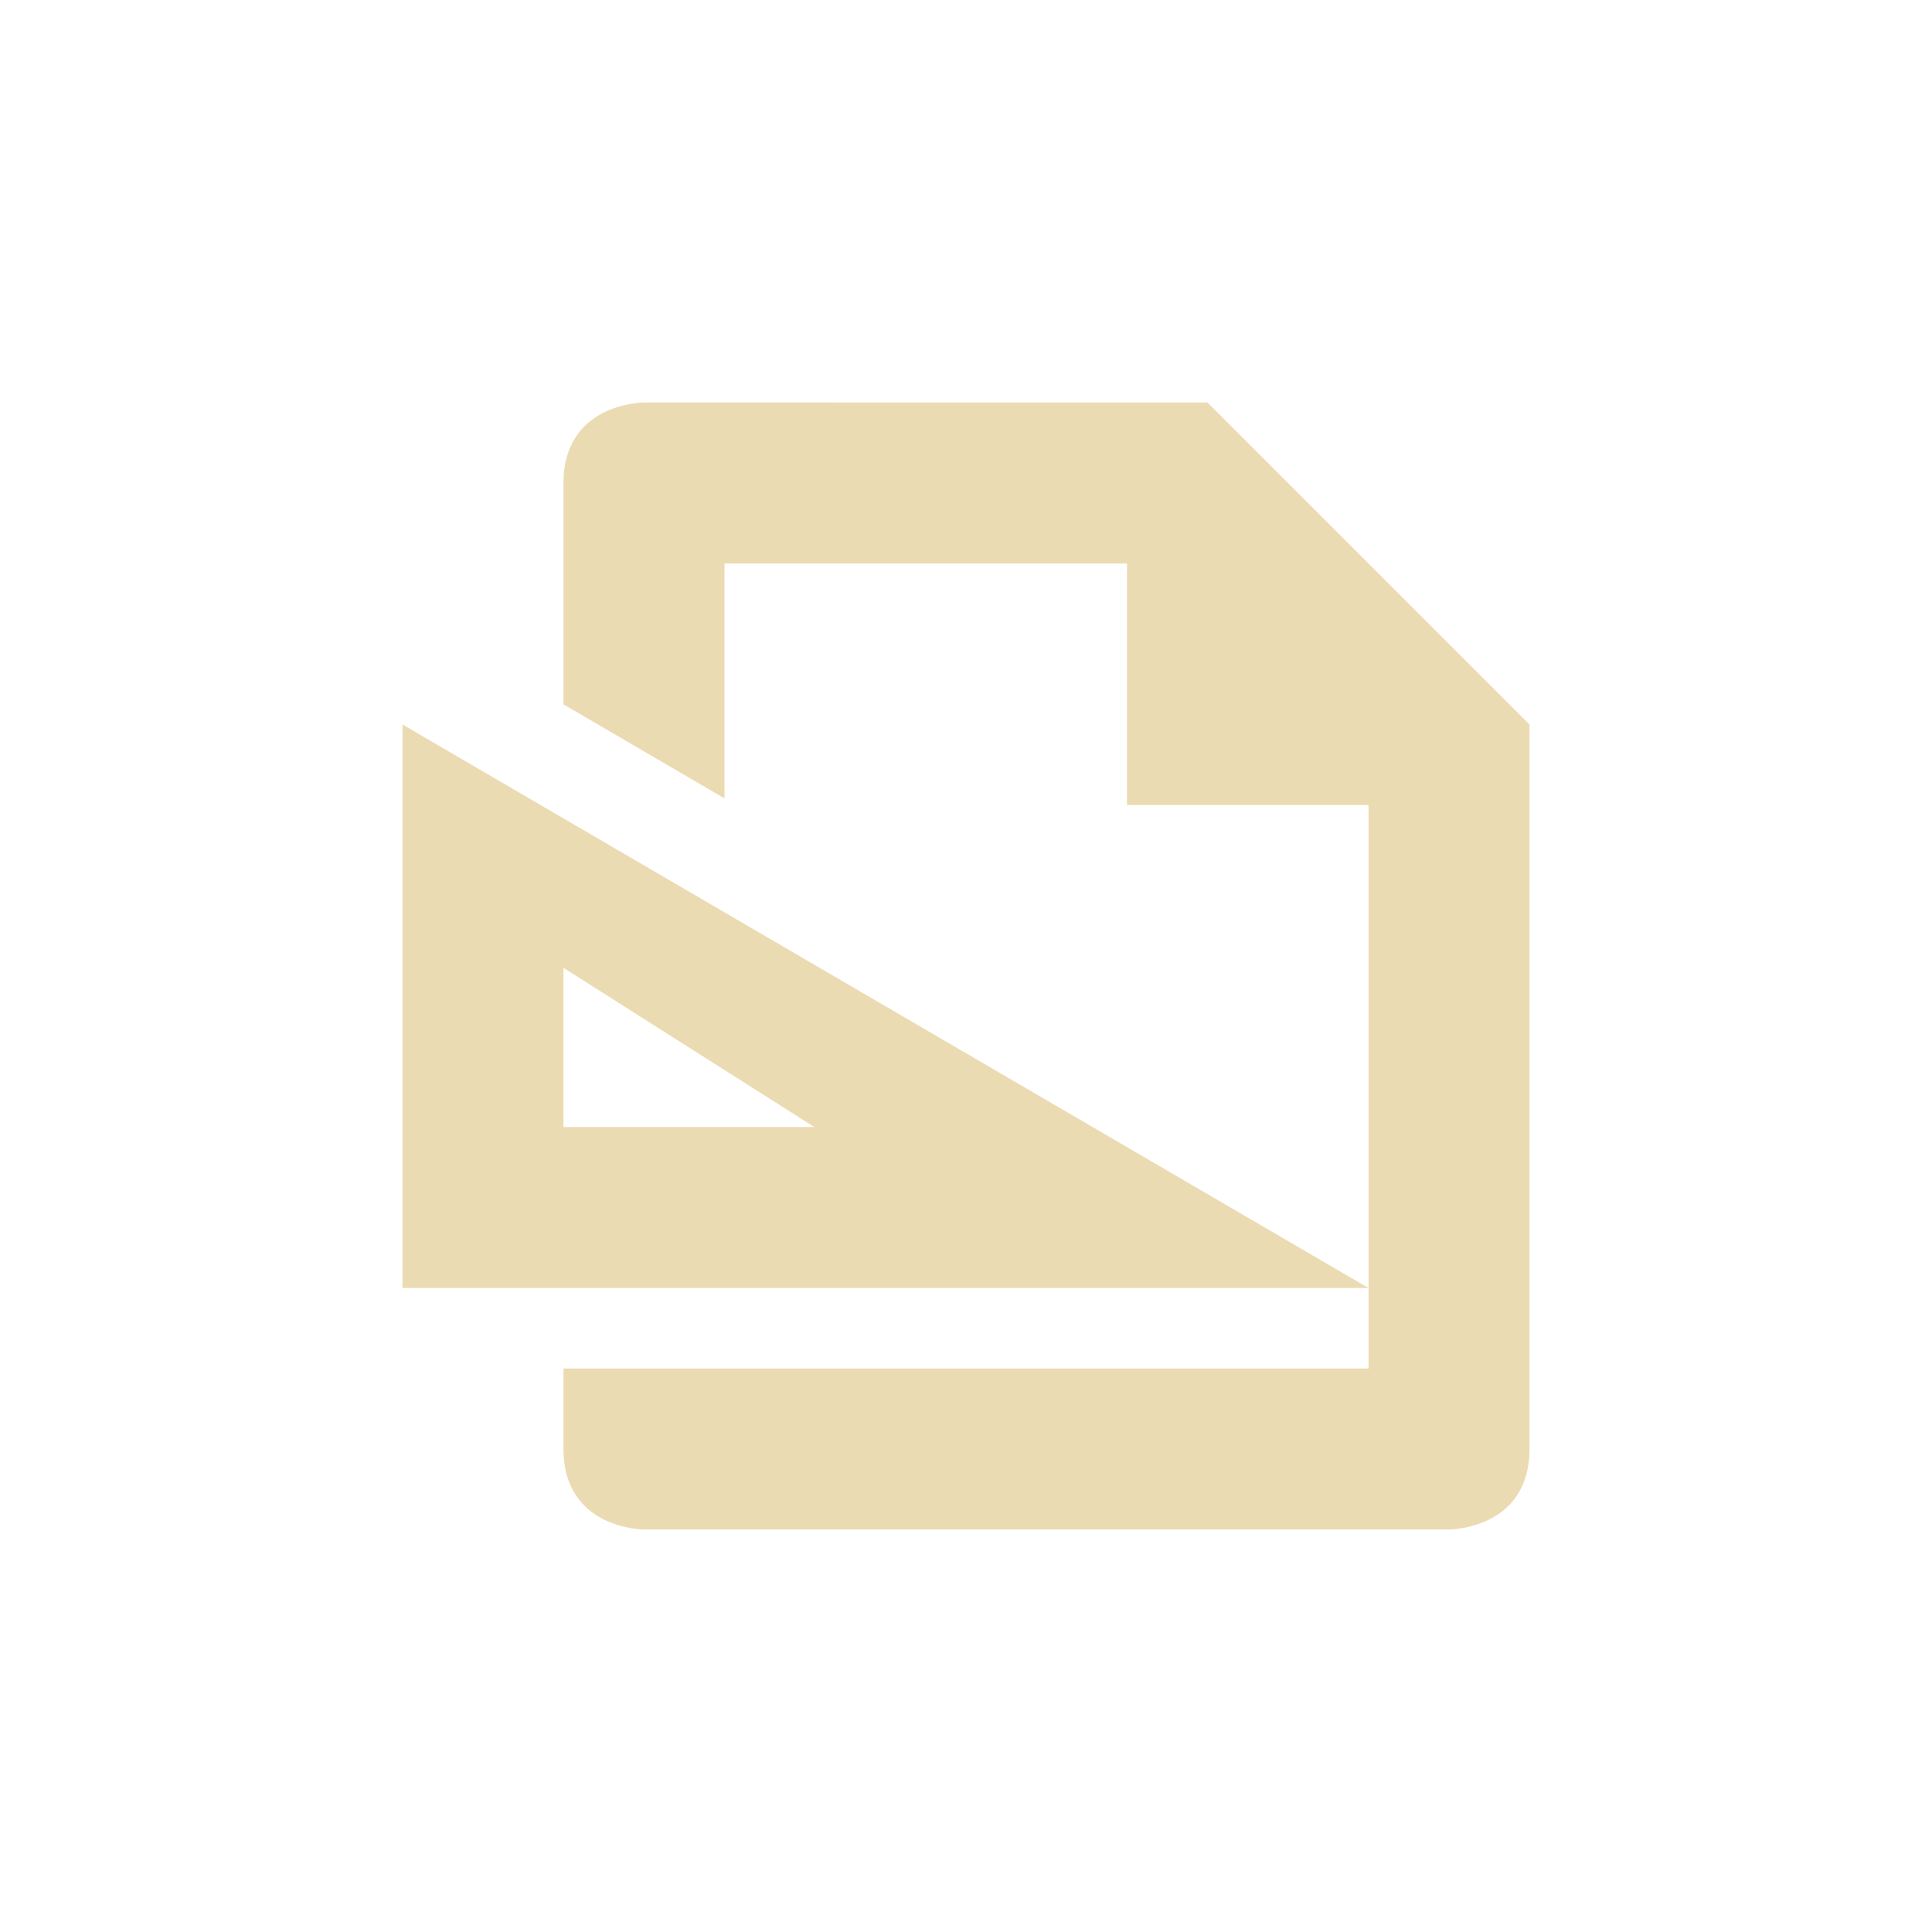 <svg width="24" height="24" version="1.1" xmlns="http://www.w3.org/2000/svg">
  <defs>
    <style id="current-color-scheme" type="text/css">.ColorScheme-Text { color:#ebdbb2; } .ColorScheme-Highlight { color:#458588; }</style>
  </defs>
  <path class="ColorScheme-Text" d="m8 5s-1 1e-6 -1 1v2.75l2 1.168v-2.918h5v3h3v7h-10v1c0 1 1 1 1 1h10s1-1e-6 1-1v-9l-4-4zm9 11-12-7v7zm-10-3.977 3.115 1.977h-3.115z" fill="currentColor"/>
</svg>
